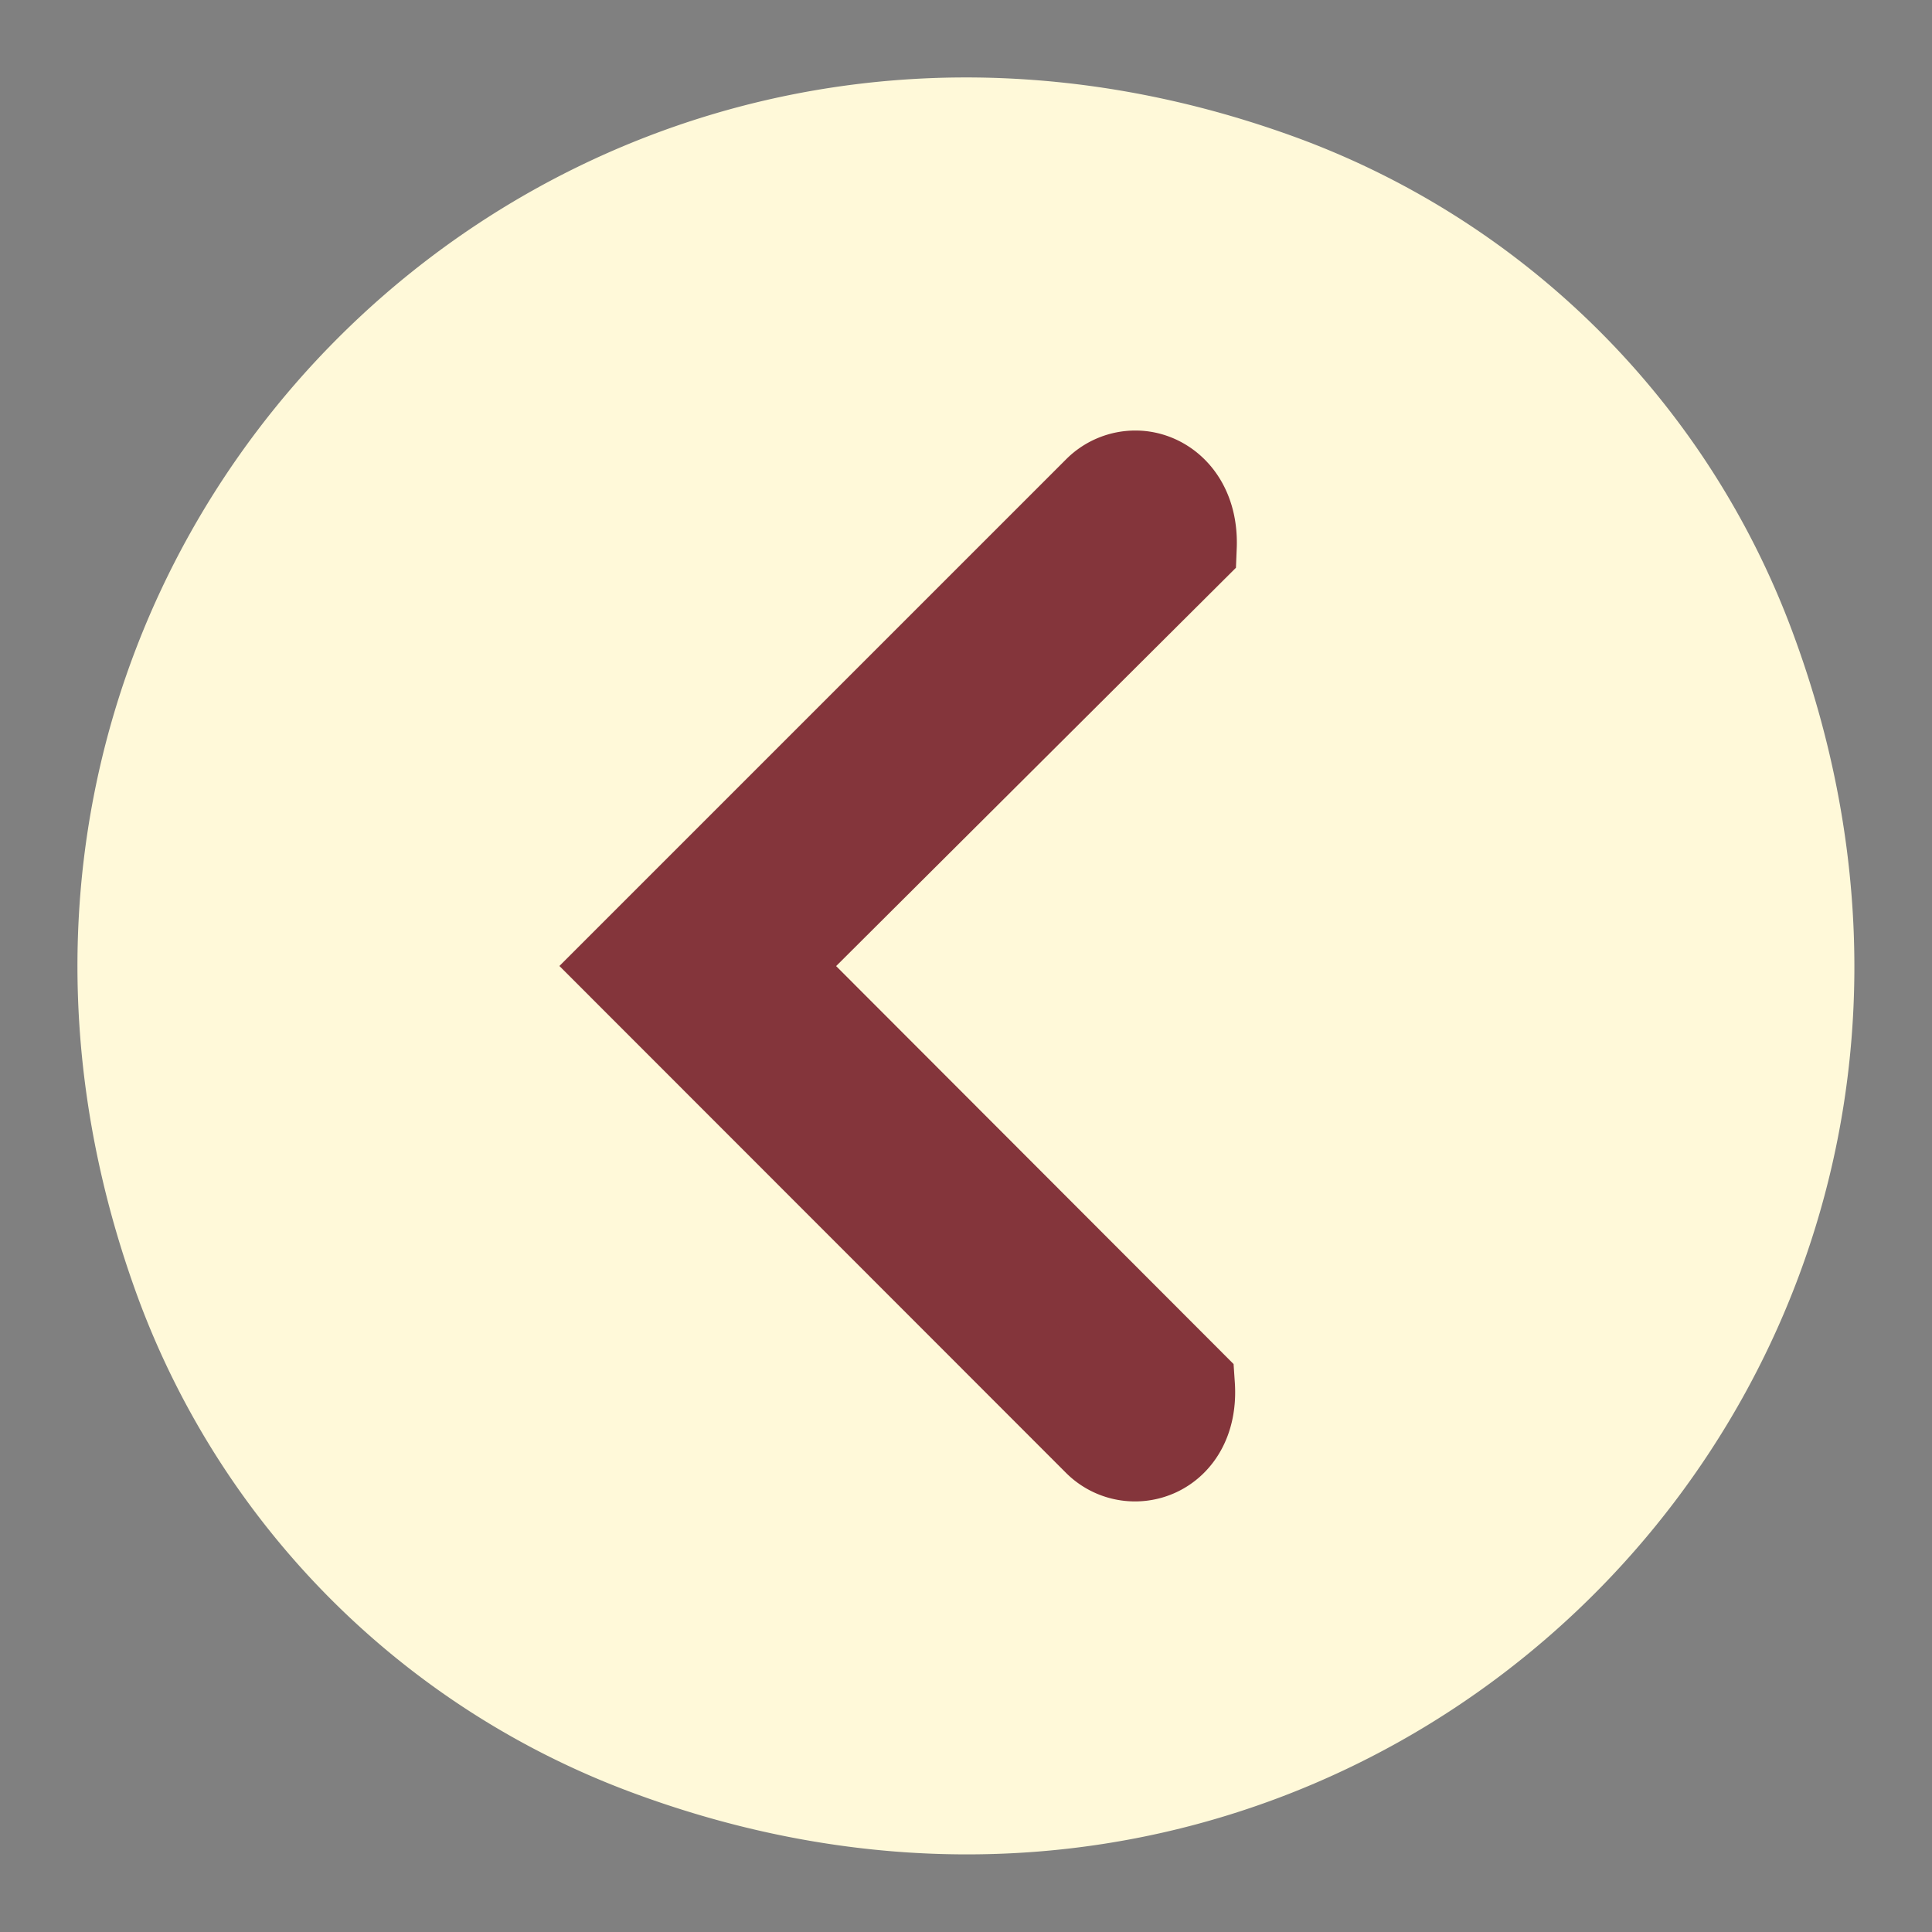 <svg id="Layer_1" data-name="Layer 1" xmlns="http://www.w3.org/2000/svg" viewBox="0 0 73.28 73.28"><rect x="0" y="0" width="73.28" height="73.28" fill="#808080" stroke="none"/><defs><style>.cls-1{fill:#fff9d9;}.cls-2{fill:#84353b;stroke:#84353b;stroke-miterlimit:10;stroke-width:3.68px;}</style></defs><title>back</title><path class="cls-1" d="M5.27,49.32C-5.16,21.15,21.15-5.16,49.32,5.27A31.74,31.74,0,0,1,68,24C78.44,52.13,52.13,78.44,24,68A31.74,31.74,0,0,1,5.27,49.32Z"/><path class="cls-2" d="M43.07,18.17c1,0,2.07.86,2,2.57L29.11,36.64,45,52.55c.17,2.5-2.13,3.17-3.28,2L23.82,36.64,41.75,18.71A1.87,1.87,0,0,1,43.07,18.17Z"/></svg>